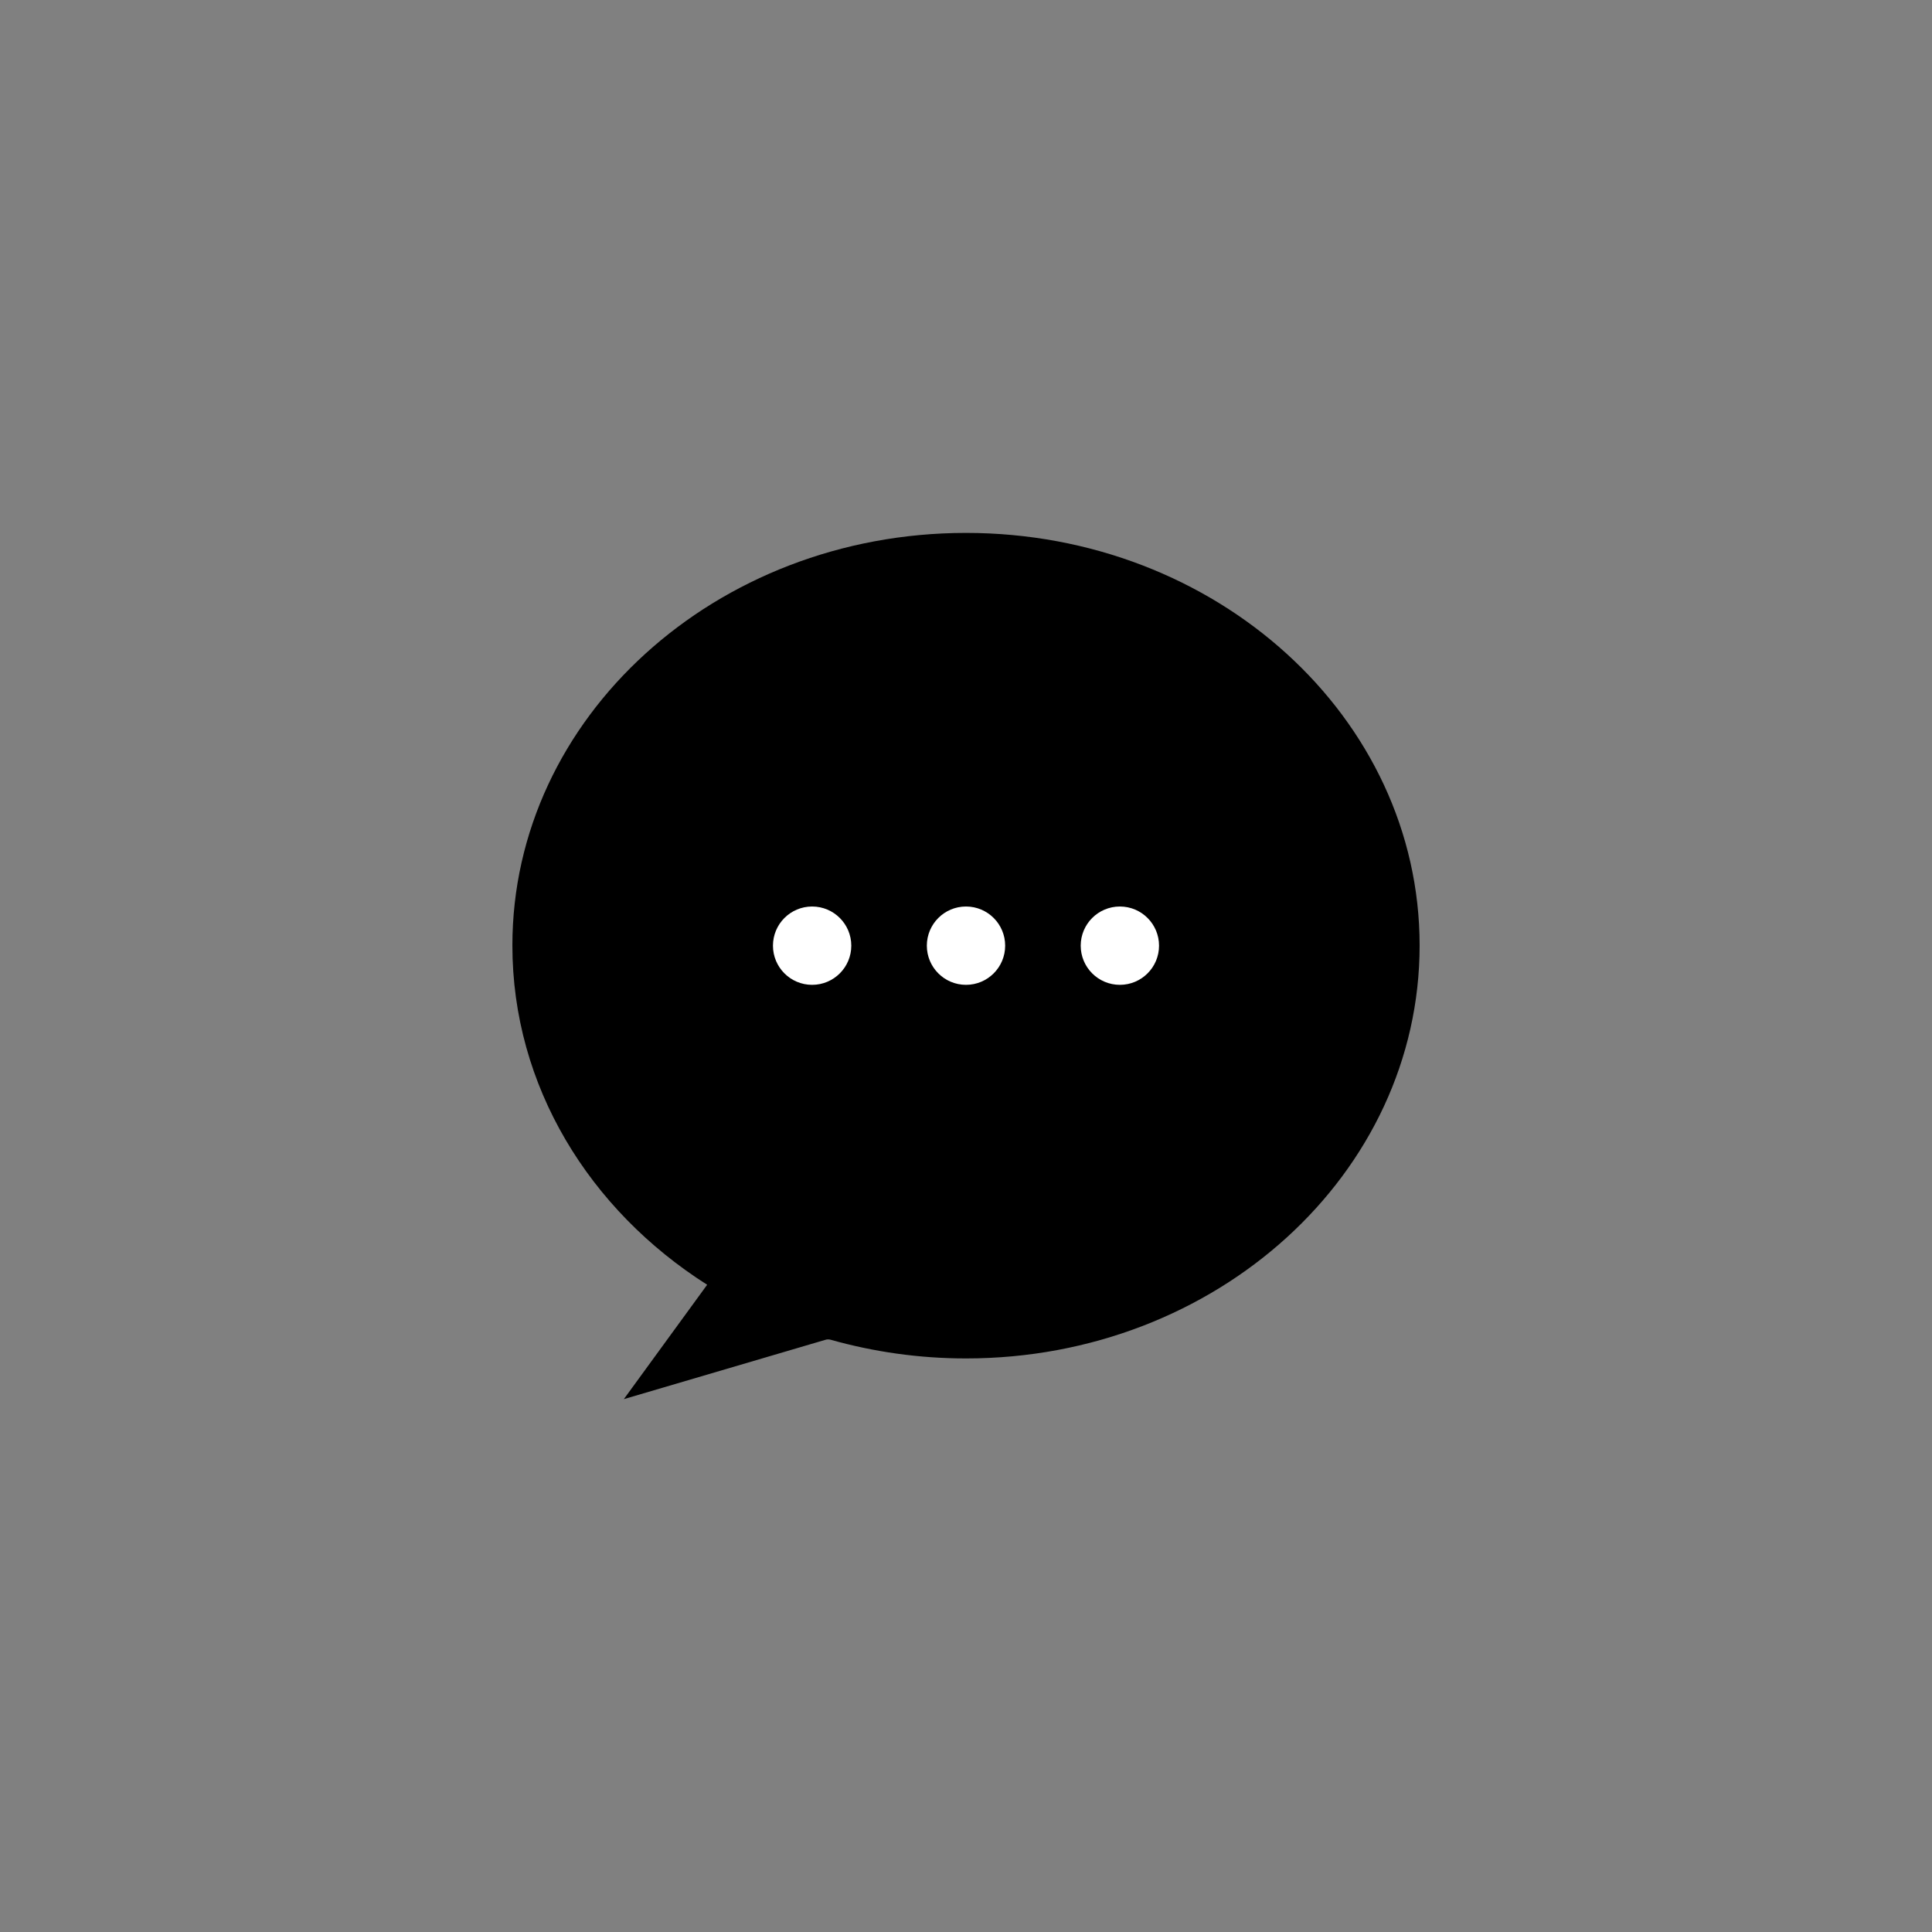 <?xml version="1.0" ?><svg style="enable-background:new 0 0 48 48;" version="1.1" viewBox="0 0 48 48" xml:space="preserve" xmlns="http://www.w3.org/2000/svg" xmlns:xlink="http://www.w3.org/1999/xlink"><rect x="0" y="0" width="48" height="48" fill="#808080" stroke="none"/><g id="Icons"><g id="Icons_13_"><g><path d="M17.57,31.918l-2.071,2.843l5.012-1.475c0.041-0.012,0.083-0.012,0.124-0.001     c1.062,0.299,2.188,0.465,3.365,0.465c6.22,0,11.27-4.59,11.27-10.26c0-5.66-5.05-10.25-11.27-10.25s-11.27,4.59-11.27,10.25     c0,3.49,1.91,6.57,4.84,8.43L17.57,31.918z"/><g><circle cx="20.177" cy="23.495" r="0.973" style="fill:#fff;"/><circle cx="24" cy="23.495" r="0.973" style="fill:#fff;"/><circle cx="27.823" cy="23.495" r="0.973" style="fill:#fff;"/></g></g></g></g></svg>